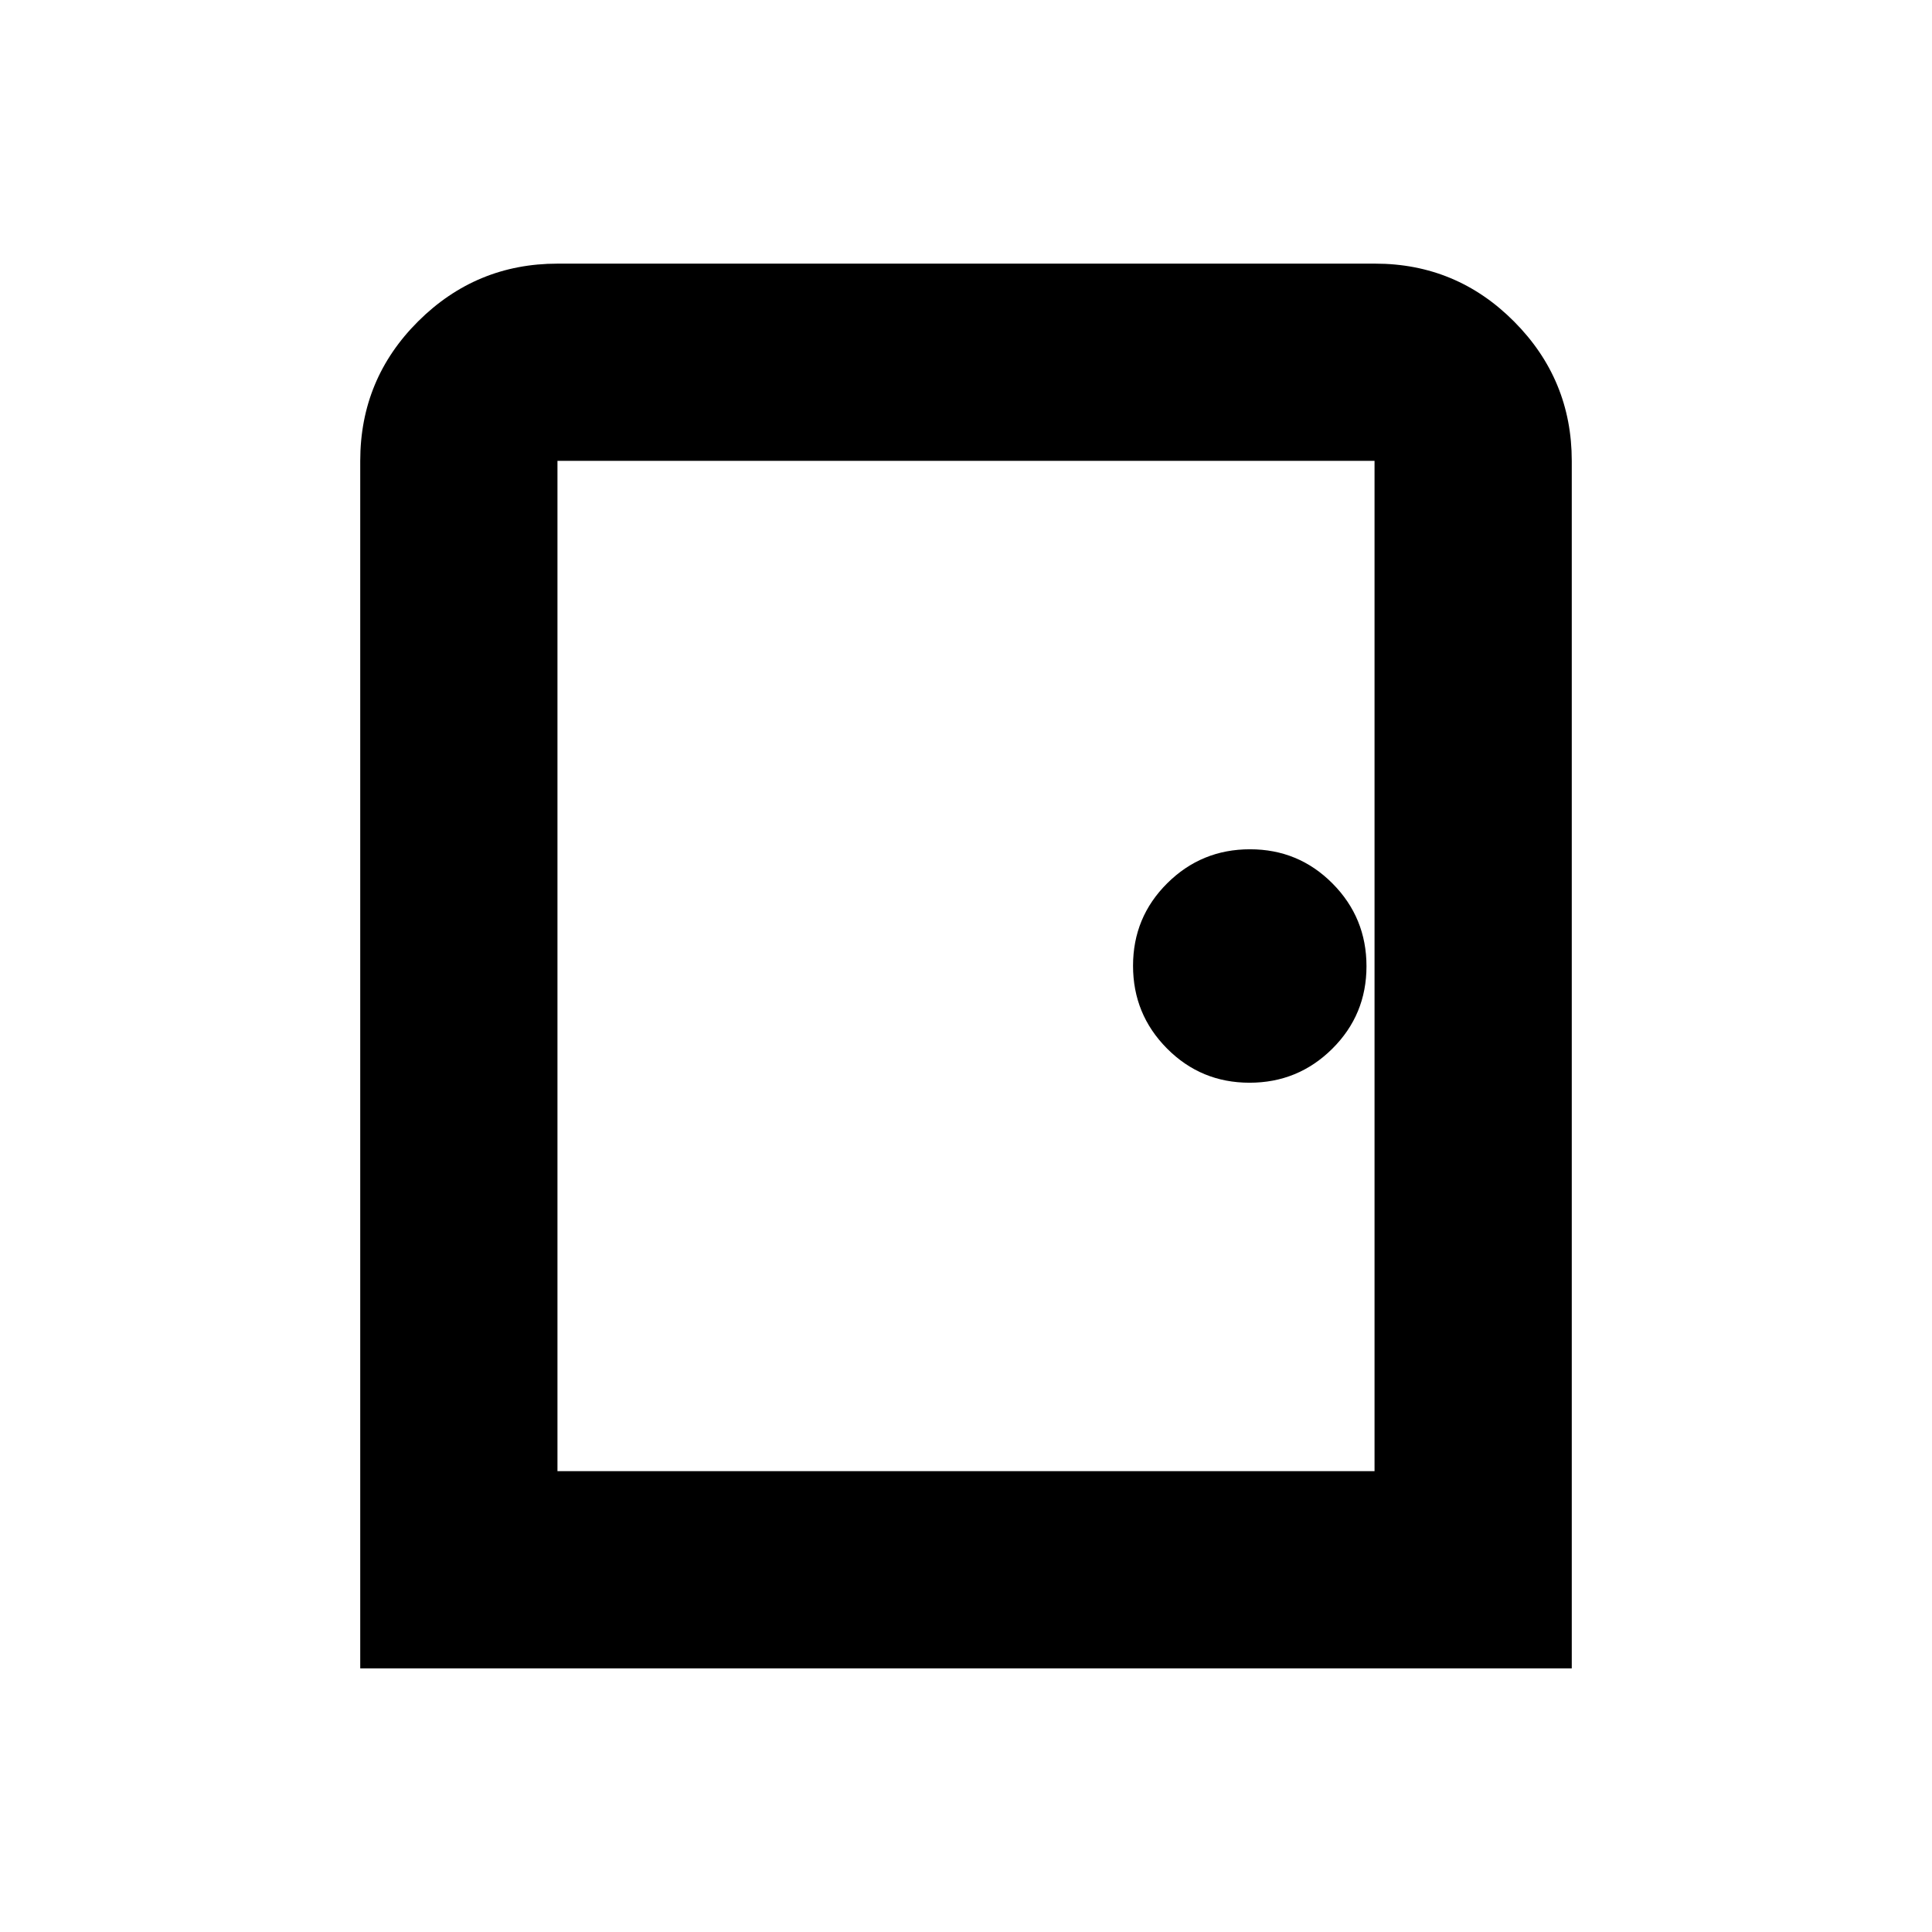 <svg xmlns="http://www.w3.org/2000/svg" height="20" viewBox="0 -960 960 960" width="20"><path d="M179-131v-600q0-40.7 28.8-69.35Q236.6-829 277.04-829h406.24q40.44 0 69.08 28.79T781-731v600H179Zm98-98h406v-502H277v502Zm343.88-193Q645-422 662-438.88q17-16.88 17-41T662.12-521q-16.88-17-41-17T580-521.12q-17 16.88-17 41T579.88-439q16.88 17 41 17ZM277-229v-502 502Z"/></svg>